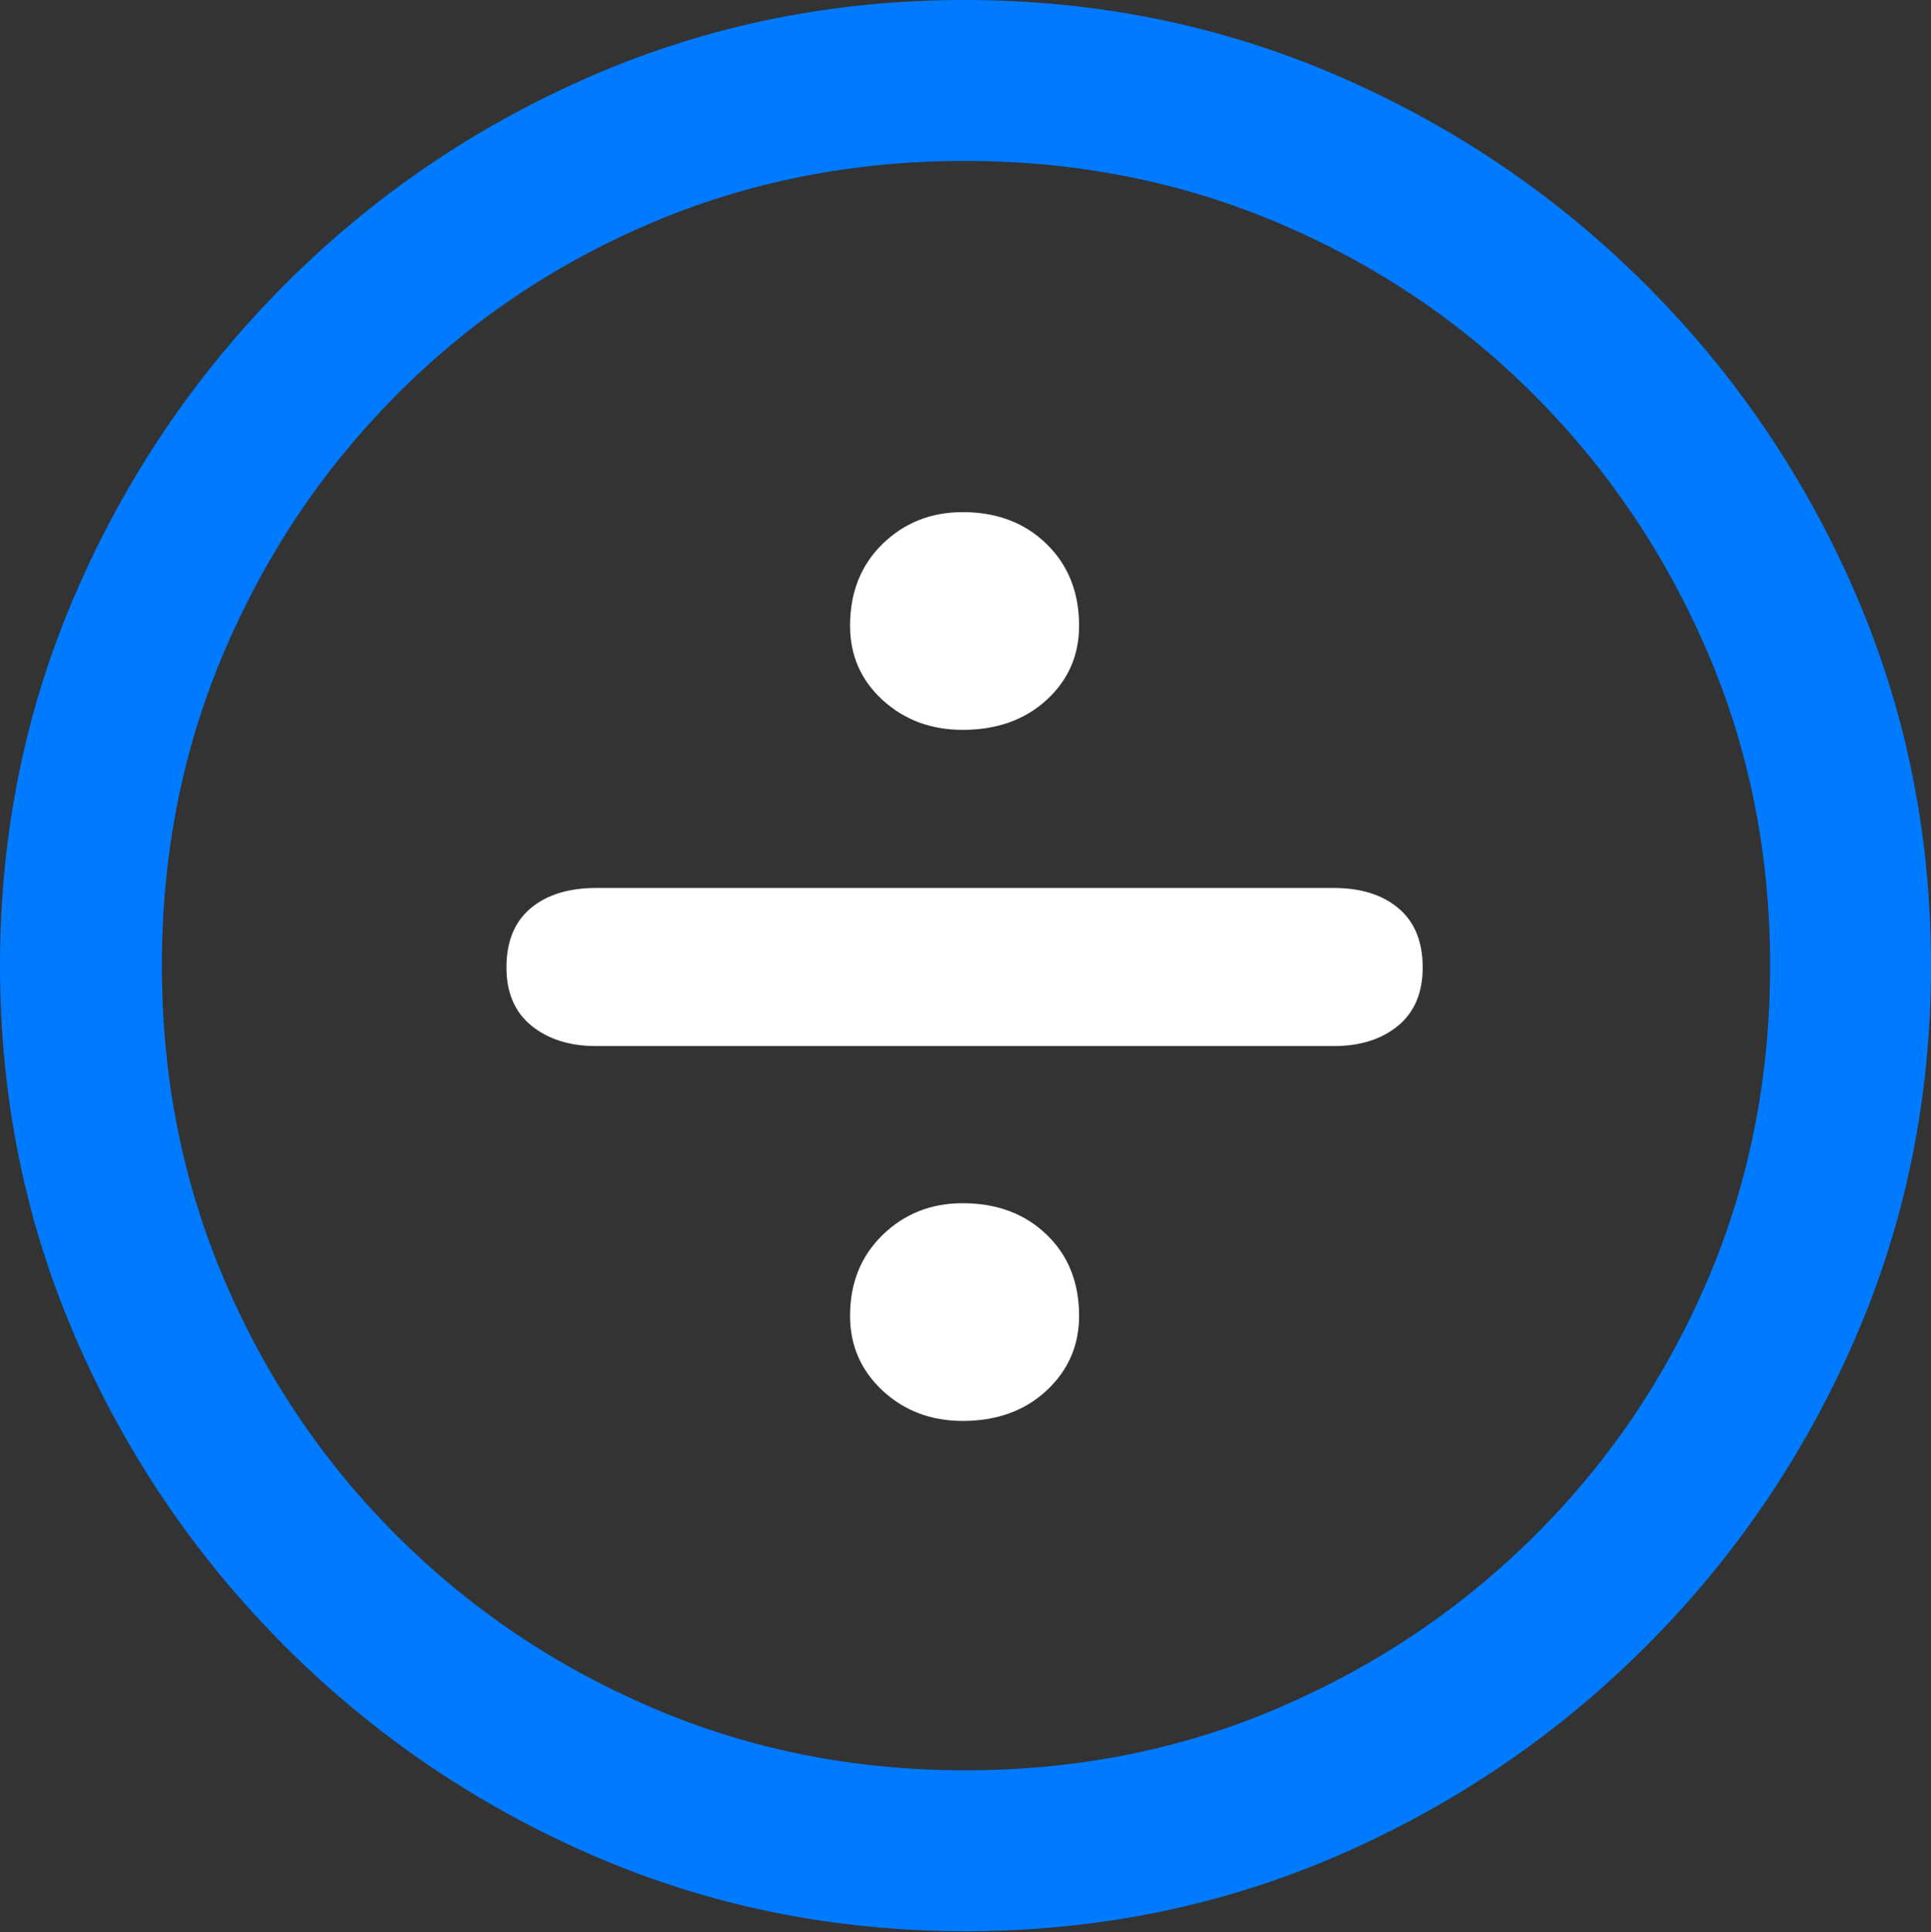 <?xml version="1.0" encoding="UTF-8"?>
<!--Generator: Apple Native CoreSVG 175.5-->
<!DOCTYPE svg
PUBLIC "-//W3C//DTD SVG 1.1//EN"
       "http://www.w3.org/Graphics/SVG/1.1/DTD/svg11.dtd">
<svg version="1.1" xmlns="http://www.w3.org/2000/svg" xmlns:xlink="http://www.w3.org/1999/xlink" width="19.922" height="19.932">
 <rect width="100%" height="100%" fill="#333333" stroke="none"/>
 <g>
  <rect height="19.932" opacity="0" width="19.922" x="0" y="0"/>
  <path d="M9.961 19.922Q12.002 19.922 13.804 19.141Q15.605 18.359 16.982 16.982Q18.359 15.605 19.141 13.804Q19.922 12.002 19.922 9.961Q19.922 7.92 19.141 6.118Q18.359 4.316 16.982 2.939Q15.605 1.562 13.799 0.781Q11.992 0 9.951 0Q7.91 0 6.108 0.781Q4.307 1.562 2.935 2.939Q1.562 4.316 0.781 6.118Q0 7.92 0 9.961Q0 12.002 0.781 13.804Q1.562 15.605 2.939 16.982Q4.316 18.359 6.118 19.141Q7.92 19.922 9.961 19.922ZM9.961 18.262Q8.232 18.262 6.729 17.617Q5.225 16.973 4.087 15.835Q2.949 14.697 2.31 13.193Q1.67 11.69 1.67 9.961Q1.67 8.232 2.31 6.729Q2.949 5.225 4.082 4.082Q5.215 2.939 6.719 2.3Q8.223 1.66 9.951 1.66Q11.68 1.66 13.188 2.3Q14.697 2.939 15.835 4.082Q16.973 5.225 17.617 6.729Q18.262 8.232 18.262 9.961Q18.262 11.69 17.622 13.193Q16.982 14.697 15.84 15.835Q14.697 16.973 13.193 17.617Q11.69 18.262 9.961 18.262Z" fill="#007aff"/>
  <path d="M9.932 7.529Q10.459 7.529 10.796 7.222Q11.133 6.914 11.133 6.455Q11.133 5.938 10.796 5.61Q10.459 5.283 9.932 5.283Q9.443 5.283 9.106 5.61Q8.77 5.938 8.77 6.455Q8.77 6.914 9.106 7.222Q9.443 7.529 9.932 7.529ZM6.152 10.791L13.76 10.791Q14.17 10.791 14.424 10.581Q14.678 10.371 14.678 9.98Q14.678 9.58 14.429 9.37Q14.18 9.16 13.76 9.16L6.152 9.16Q5.723 9.16 5.474 9.37Q5.225 9.58 5.225 9.98Q5.225 10.371 5.483 10.581Q5.742 10.791 6.152 10.791ZM9.932 14.658Q10.459 14.658 10.796 14.346Q11.133 14.033 11.133 13.574Q11.133 13.057 10.796 12.734Q10.459 12.412 9.932 12.412Q9.443 12.412 9.106 12.739Q8.77 13.066 8.77 13.574Q8.77 14.033 9.106 14.346Q9.443 14.658 9.932 14.658Z" fill="#ffffff"/>
 </g>
</svg>
